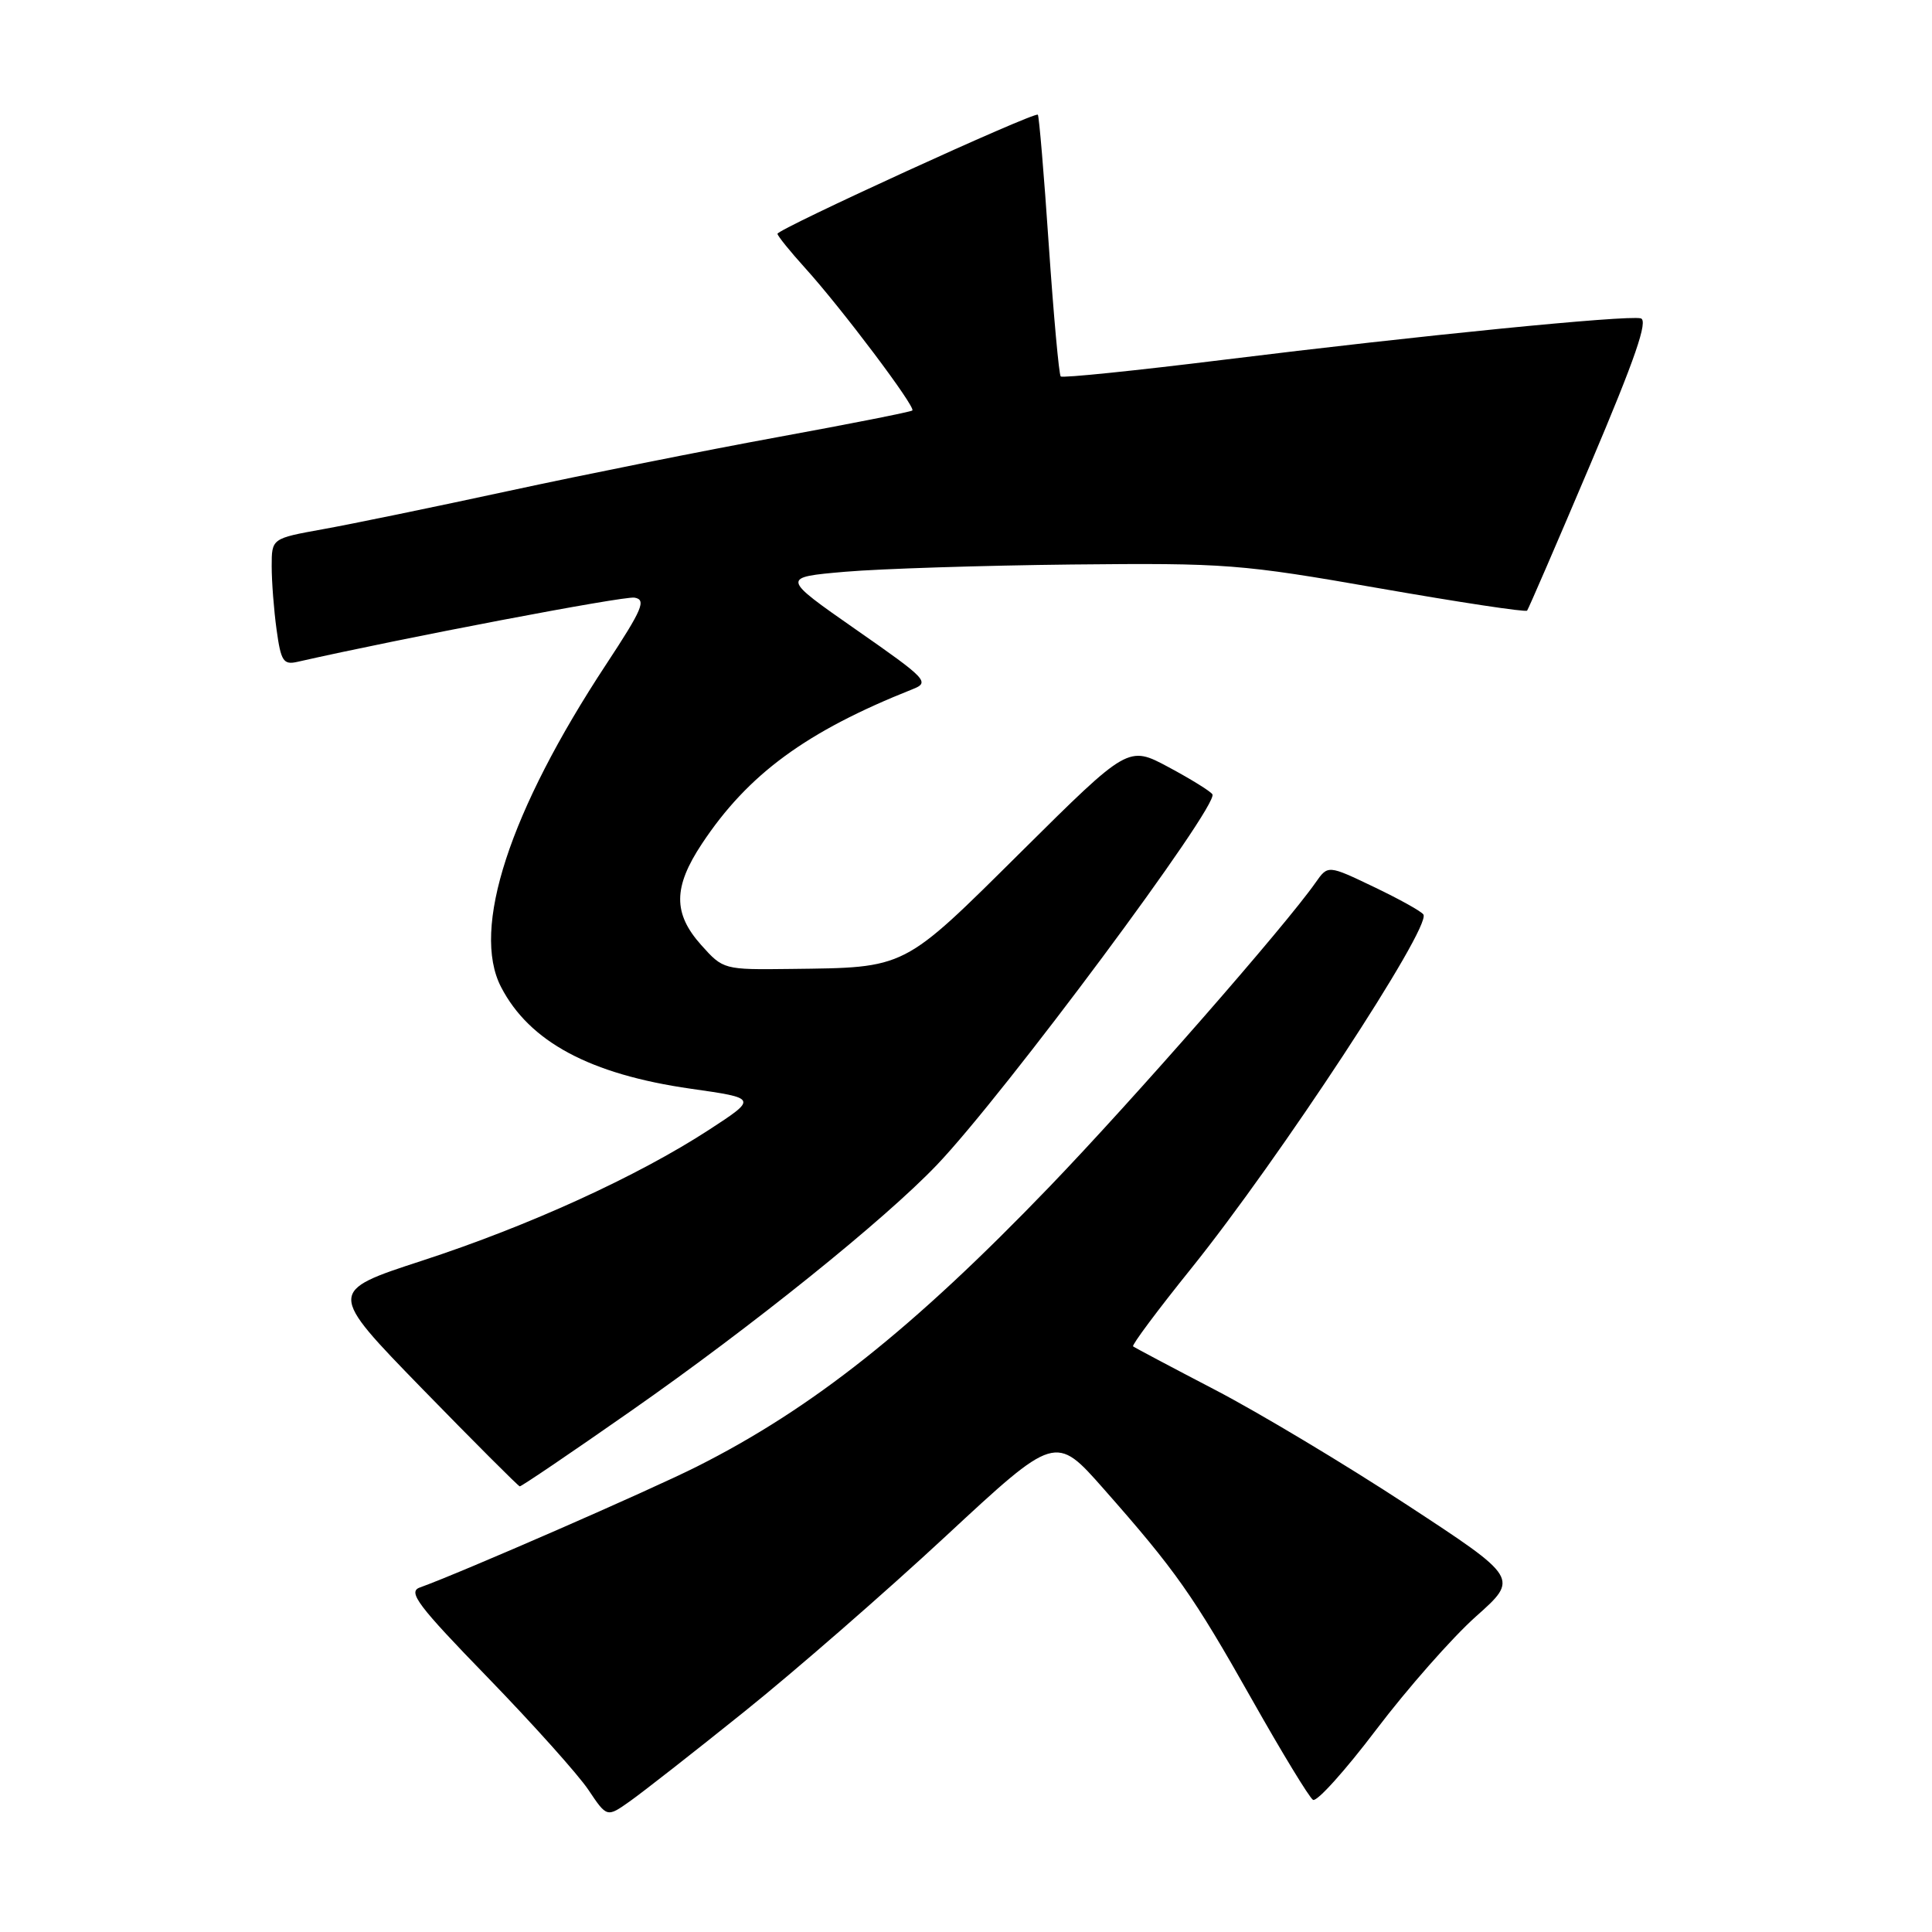 <?xml version="1.0" encoding="UTF-8" standalone="no"?>
<!DOCTYPE svg PUBLIC "-//W3C//DTD SVG 1.1//EN" "http://www.w3.org/Graphics/SVG/1.1/DTD/svg11.dtd" >
<svg xmlns="http://www.w3.org/2000/svg" xmlns:xlink="http://www.w3.org/1999/xlink" version="1.1" viewBox="0 0 256 256">
 <g >
 <path fill="currentColor"
d=" M 98.63 226.80 C 105.30 221.45 117.31 210.99 125.31 203.56 C 139.86 190.05 139.86 190.05 146.23 197.27 C 155.79 208.11 158.07 211.34 165.90 225.21 C 169.85 232.21 173.48 238.18 173.98 238.49 C 174.48 238.80 178.26 234.60 182.37 229.17 C 186.49 223.74 192.42 217.00 195.56 214.20 C 201.27 209.12 201.27 209.12 186.38 199.37 C 178.20 194.01 166.78 187.17 161.00 184.16 C 155.22 181.15 150.34 178.56 150.14 178.40 C 149.94 178.24 153.40 173.59 157.84 168.08 C 169.53 153.54 189.66 122.87 188.61 121.18 C 188.36 120.77 185.41 119.13 182.06 117.53 C 175.96 114.61 175.96 114.61 174.32 116.95 C 170.28 122.72 150.22 145.65 139.06 157.25 C 120.96 176.06 107.66 186.62 92.34 194.33 C 86.13 197.46 61.05 208.41 55.61 210.36 C 54.01 210.94 55.39 212.77 64.62 222.27 C 70.61 228.45 76.62 235.15 77.97 237.17 C 80.42 240.83 80.42 240.83 83.46 238.68 C 85.13 237.50 91.96 232.16 98.63 226.80 Z  M 83.59 186.97 C 99.68 175.73 117.16 161.67 124.14 154.36 C 133.06 145.02 161.55 106.69 160.65 105.25 C 160.39 104.84 157.77 103.22 154.84 101.65 C 149.50 98.79 149.50 98.79 135.35 112.83 C 119.50 128.55 120.20 128.20 104.77 128.39 C 95.90 128.50 95.83 128.48 92.92 125.23 C 89.17 121.04 89.19 117.56 93.01 111.80 C 99.12 102.58 106.83 96.92 120.93 91.32 C 123.24 90.41 122.83 89.98 113.43 83.43 C 103.50 76.50 103.50 76.50 112.00 75.76 C 116.67 75.36 130.18 74.93 142.00 74.80 C 162.48 74.59 164.41 74.74 182.76 77.95 C 193.35 79.80 202.16 81.14 202.35 80.91 C 202.53 80.68 206.31 71.95 210.74 61.50 C 216.69 47.47 218.43 42.42 217.40 42.18 C 215.49 41.74 188.00 44.47 162.23 47.66 C 150.53 49.11 140.78 50.11 140.55 49.88 C 140.32 49.65 139.61 41.82 138.97 32.48 C 138.34 23.14 137.68 15.36 137.52 15.20 C 137.10 14.76 103.00 30.36 103.02 30.98 C 103.04 31.27 104.68 33.30 106.67 35.50 C 111.50 40.83 121.38 53.96 120.89 54.39 C 120.68 54.58 112.62 56.17 103.00 57.93 C 93.38 59.69 77.40 62.89 67.50 65.03 C 57.60 67.17 46.46 69.47 42.75 70.13 C 36.00 71.35 36.00 71.35 36.00 75.03 C 36.00 77.06 36.29 80.85 36.65 83.45 C 37.22 87.60 37.55 88.12 39.40 87.70 C 53.34 84.54 82.64 78.96 84.07 79.19 C 85.67 79.46 85.13 80.72 80.34 88.00 C 67.50 107.49 62.41 123.09 66.39 130.78 C 70.14 138.04 78.18 142.35 91.52 144.26 C 100.37 145.52 100.37 145.52 93.94 149.71 C 84.43 155.89 70.14 162.41 55.95 167.04 C 43.41 171.13 43.41 171.13 55.95 184.02 C 62.85 191.10 68.67 196.92 68.87 196.95 C 69.07 196.98 75.70 192.49 83.59 186.97 Z "/>
</g>
</svg>